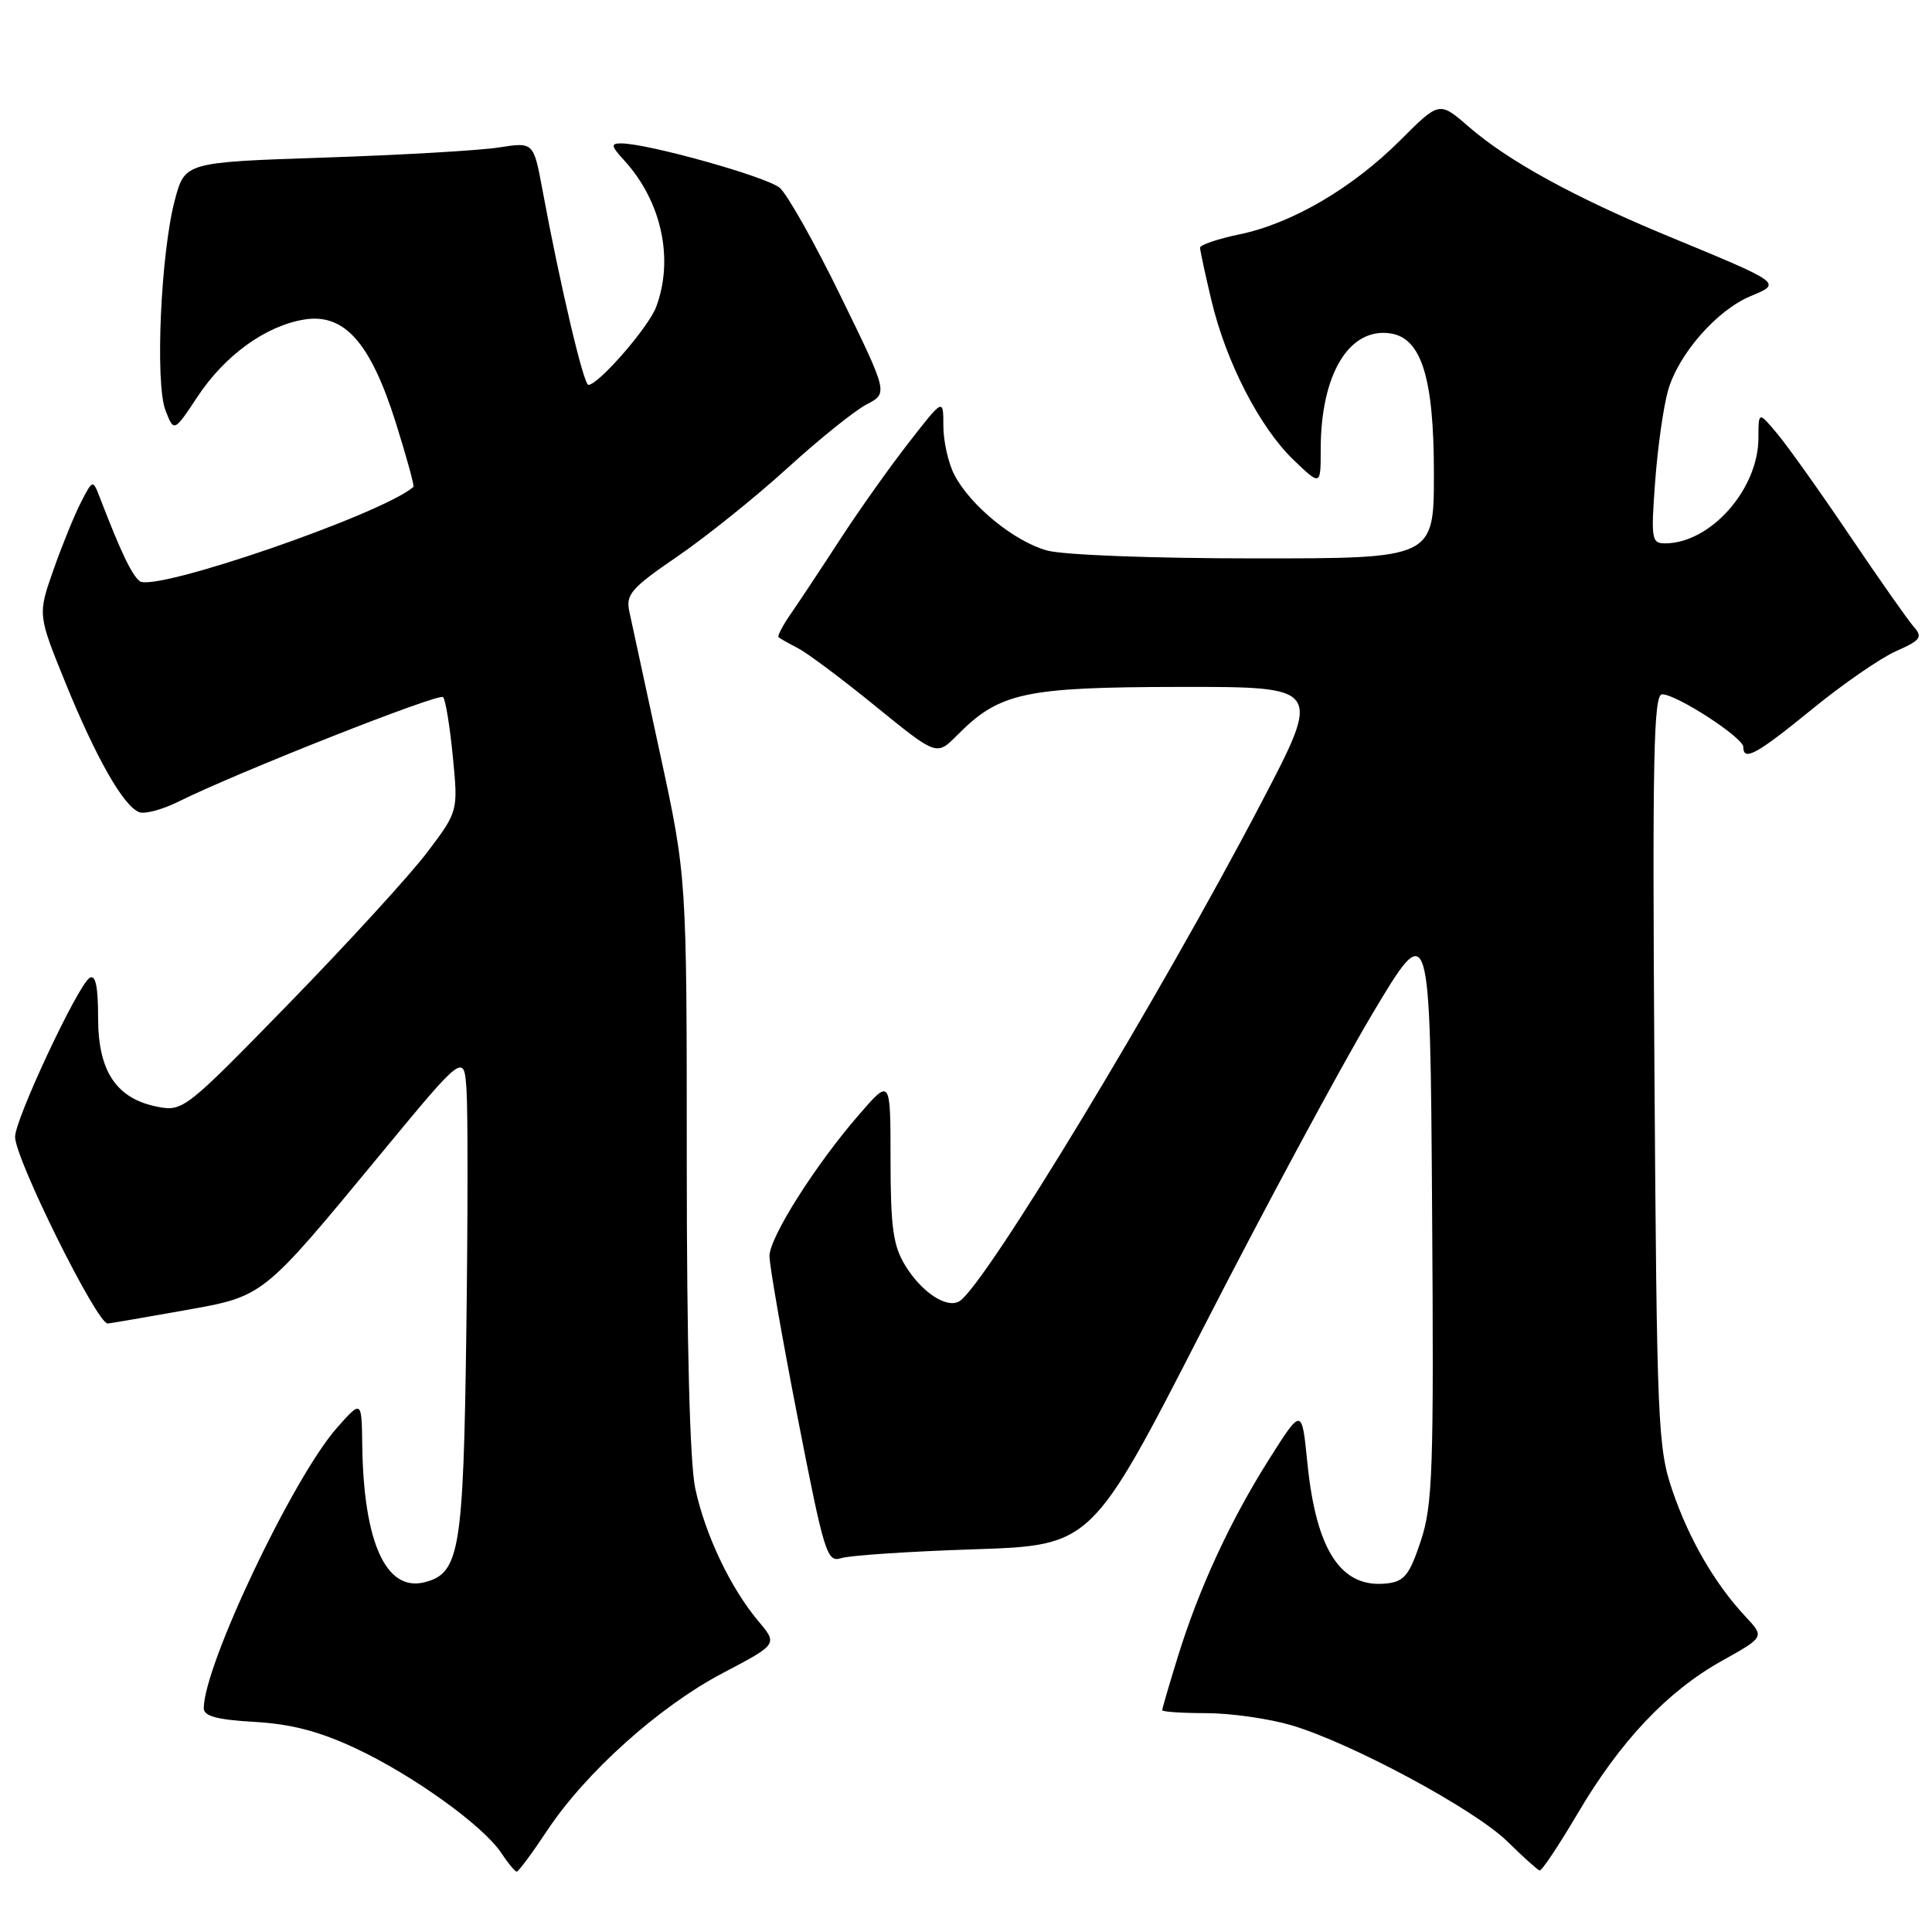 <?xml version="1.0" encoding="UTF-8" standalone="no"?>
<!DOCTYPE svg PUBLIC "-//W3C//DTD SVG 1.1//EN" "http://www.w3.org/Graphics/SVG/1.1/DTD/svg11.dtd" >
<svg xmlns="http://www.w3.org/2000/svg" xmlns:xlink="http://www.w3.org/1999/xlink" version="1.1" viewBox="0 0 256 256">
 <g >
 <path fill="currentColor"
d=" M 72.50 242.56 C 77.63 234.83 87.37 226.10 95.81 221.67 C 103.06 217.86 103.06 217.86 100.47 214.79 C 96.78 210.39 93.43 203.34 92.12 197.20 C 91.41 193.81 91.00 178.27 91.00 154.06 C 91.00 116.21 91.00 116.21 87.46 99.86 C 85.52 90.86 83.68 82.37 83.38 80.98 C 82.91 78.77 83.68 77.89 89.75 73.74 C 93.55 71.14 100.10 65.88 104.31 62.05 C 108.52 58.21 113.25 54.41 114.82 53.59 C 117.68 52.11 117.68 52.11 111.41 39.28 C 107.97 32.22 104.32 25.74 103.32 24.89 C 101.60 23.42 85.81 19.00 82.29 19.00 C 80.90 19.00 80.96 19.34 82.71 21.25 C 87.66 26.67 89.33 34.33 86.94 40.68 C 85.93 43.38 79.29 51.00 77.96 51.00 C 77.33 51.00 74.18 37.62 71.88 25.16 C 70.70 18.82 70.70 18.82 66.10 19.54 C 63.57 19.94 53.17 20.54 43.00 20.88 C 24.50 21.50 24.50 21.50 23.17 26.50 C 21.30 33.50 20.53 50.80 21.93 54.38 C 23.05 57.27 23.05 57.27 26.18 52.55 C 29.81 47.07 35.21 43.17 40.31 42.34 C 45.62 41.48 49.08 45.37 52.43 55.96 C 53.87 60.54 54.93 64.39 54.78 64.52 C 50.59 68.15 20.37 78.55 18.50 77.00 C 17.42 76.11 16.03 73.19 13.26 66.01 C 12.30 63.51 12.30 63.51 10.73 66.55 C 9.87 68.22 8.23 72.25 7.08 75.51 C 5.00 81.44 5.00 81.44 8.67 90.47 C 12.73 100.44 16.36 106.82 18.45 107.62 C 19.19 107.90 21.54 107.27 23.65 106.22 C 31.23 102.43 58.14 91.80 58.71 92.37 C 59.03 92.69 59.61 96.23 60.00 100.23 C 60.71 107.50 60.71 107.50 56.61 112.93 C 54.35 115.92 46.16 124.88 38.41 132.84 C 24.64 146.98 24.24 147.30 20.91 146.66 C 15.43 145.60 13.00 141.98 13.00 134.89 C 13.00 130.68 12.66 129.09 11.87 129.58 C 10.32 130.54 2.00 148.28 2.00 150.64 C 2.00 153.57 12.90 175.52 14.28 175.37 C 14.95 175.29 19.52 174.51 24.42 173.63 C 35.01 171.74 34.65 172.03 50.36 153.01 C 61.50 139.52 61.50 139.52 61.82 144.51 C 62.00 147.26 61.99 161.65 61.79 176.50 C 61.40 205.56 60.91 208.48 56.24 209.66 C 51.15 210.93 48.18 204.40 48.00 191.50 C 47.92 185.50 47.92 185.50 44.65 189.19 C 38.83 195.78 27.00 220.68 27.00 226.36 C 27.00 227.40 28.77 227.88 33.75 228.16 C 38.64 228.45 42.34 229.42 47.18 231.69 C 54.78 235.26 64.09 241.96 66.45 245.57 C 67.33 246.90 68.24 248.00 68.47 248.00 C 68.70 248.00 70.52 245.55 72.50 242.56 Z  M 209.01 240.36 C 214.67 230.73 220.92 224.11 228.16 220.07 C 233.82 216.91 233.82 216.91 231.29 214.21 C 227.24 209.88 223.80 203.96 221.60 197.50 C 219.67 191.84 219.54 188.72 219.22 141.75 C 218.94 100.24 219.11 92.00 220.24 92.00 C 222.16 92.00 231.00 97.74 231.00 98.98 C 231.00 100.93 232.77 99.96 240.11 93.97 C 244.17 90.65 249.18 87.19 251.24 86.28 C 254.51 84.83 254.80 84.43 253.59 83.06 C 252.83 82.20 249.02 76.78 245.12 71.00 C 241.22 65.22 236.90 59.15 235.52 57.50 C 233.01 54.50 233.01 54.50 233.00 58.02 C 233.00 64.83 226.64 72.00 220.62 72.00 C 218.84 72.00 218.75 71.43 219.32 63.75 C 219.66 59.21 220.43 53.80 221.03 51.72 C 222.41 46.91 227.47 41.12 231.94 39.25 C 236.13 37.50 236.22 37.57 221.13 31.33 C 208.68 26.18 199.86 21.35 194.61 16.79 C 190.72 13.41 190.72 13.41 185.56 18.57 C 179.22 24.91 171.20 29.61 164.25 31.05 C 161.36 31.65 159.01 32.45 159.01 32.82 C 159.02 33.19 159.69 36.32 160.51 39.76 C 162.43 47.92 166.91 56.63 171.41 60.95 C 175.00 64.39 175.00 64.39 175.00 59.56 C 175.00 49.64 178.73 43.40 184.19 44.17 C 188.35 44.76 190.00 50.04 190.00 62.75 C 190.00 74.00 190.00 74.00 166.25 73.99 C 152.76 73.99 140.87 73.54 138.72 72.94 C 134.37 71.73 128.55 66.97 126.45 62.90 C 125.65 61.36 125.00 58.45 125.00 56.43 C 125.00 52.76 125.00 52.76 120.43 58.63 C 117.91 61.86 113.80 67.65 111.30 71.50 C 108.80 75.35 105.87 79.77 104.79 81.33 C 103.71 82.88 102.98 84.29 103.16 84.44 C 103.35 84.60 104.53 85.27 105.79 85.92 C 107.05 86.58 111.68 90.05 116.09 93.64 C 124.11 100.16 124.11 100.16 126.81 97.44 C 132.42 91.76 135.70 91.05 156.34 91.02 C 175.17 91.00 175.17 91.00 167.11 106.40 C 153.71 132.02 130.52 170.33 127.14 172.41 C 125.47 173.45 122.12 171.24 119.95 167.69 C 118.34 165.05 118.01 162.63 118.00 153.69 C 118.00 142.88 118.00 142.88 113.83 147.69 C 108.07 154.32 102.01 163.88 101.96 166.41 C 101.94 167.56 103.62 177.19 105.69 187.81 C 109.23 205.97 109.58 207.07 111.48 206.46 C 112.59 206.10 120.51 205.57 129.08 205.29 C 144.67 204.77 144.67 204.77 159.37 176.09 C 167.45 160.32 177.54 141.58 181.78 134.45 C 189.50 121.50 189.50 121.50 189.76 160.19 C 190.00 194.90 189.84 199.42 188.26 204.19 C 186.77 208.68 186.08 209.55 183.80 209.81 C 177.71 210.51 174.40 205.50 173.23 193.80 C 172.50 186.50 172.50 186.50 168.14 193.39 C 162.99 201.55 158.84 210.53 156.04 219.62 C 154.92 223.24 154.00 226.39 154.00 226.61 C 154.00 226.82 156.62 227.00 159.82 227.00 C 163.02 227.00 168.08 227.72 171.07 228.59 C 178.97 230.91 195.36 239.72 199.73 244.00 C 201.80 246.04 203.73 247.77 204.01 247.85 C 204.28 247.93 206.53 244.56 209.01 240.36 Z "/>
</g>
</svg>